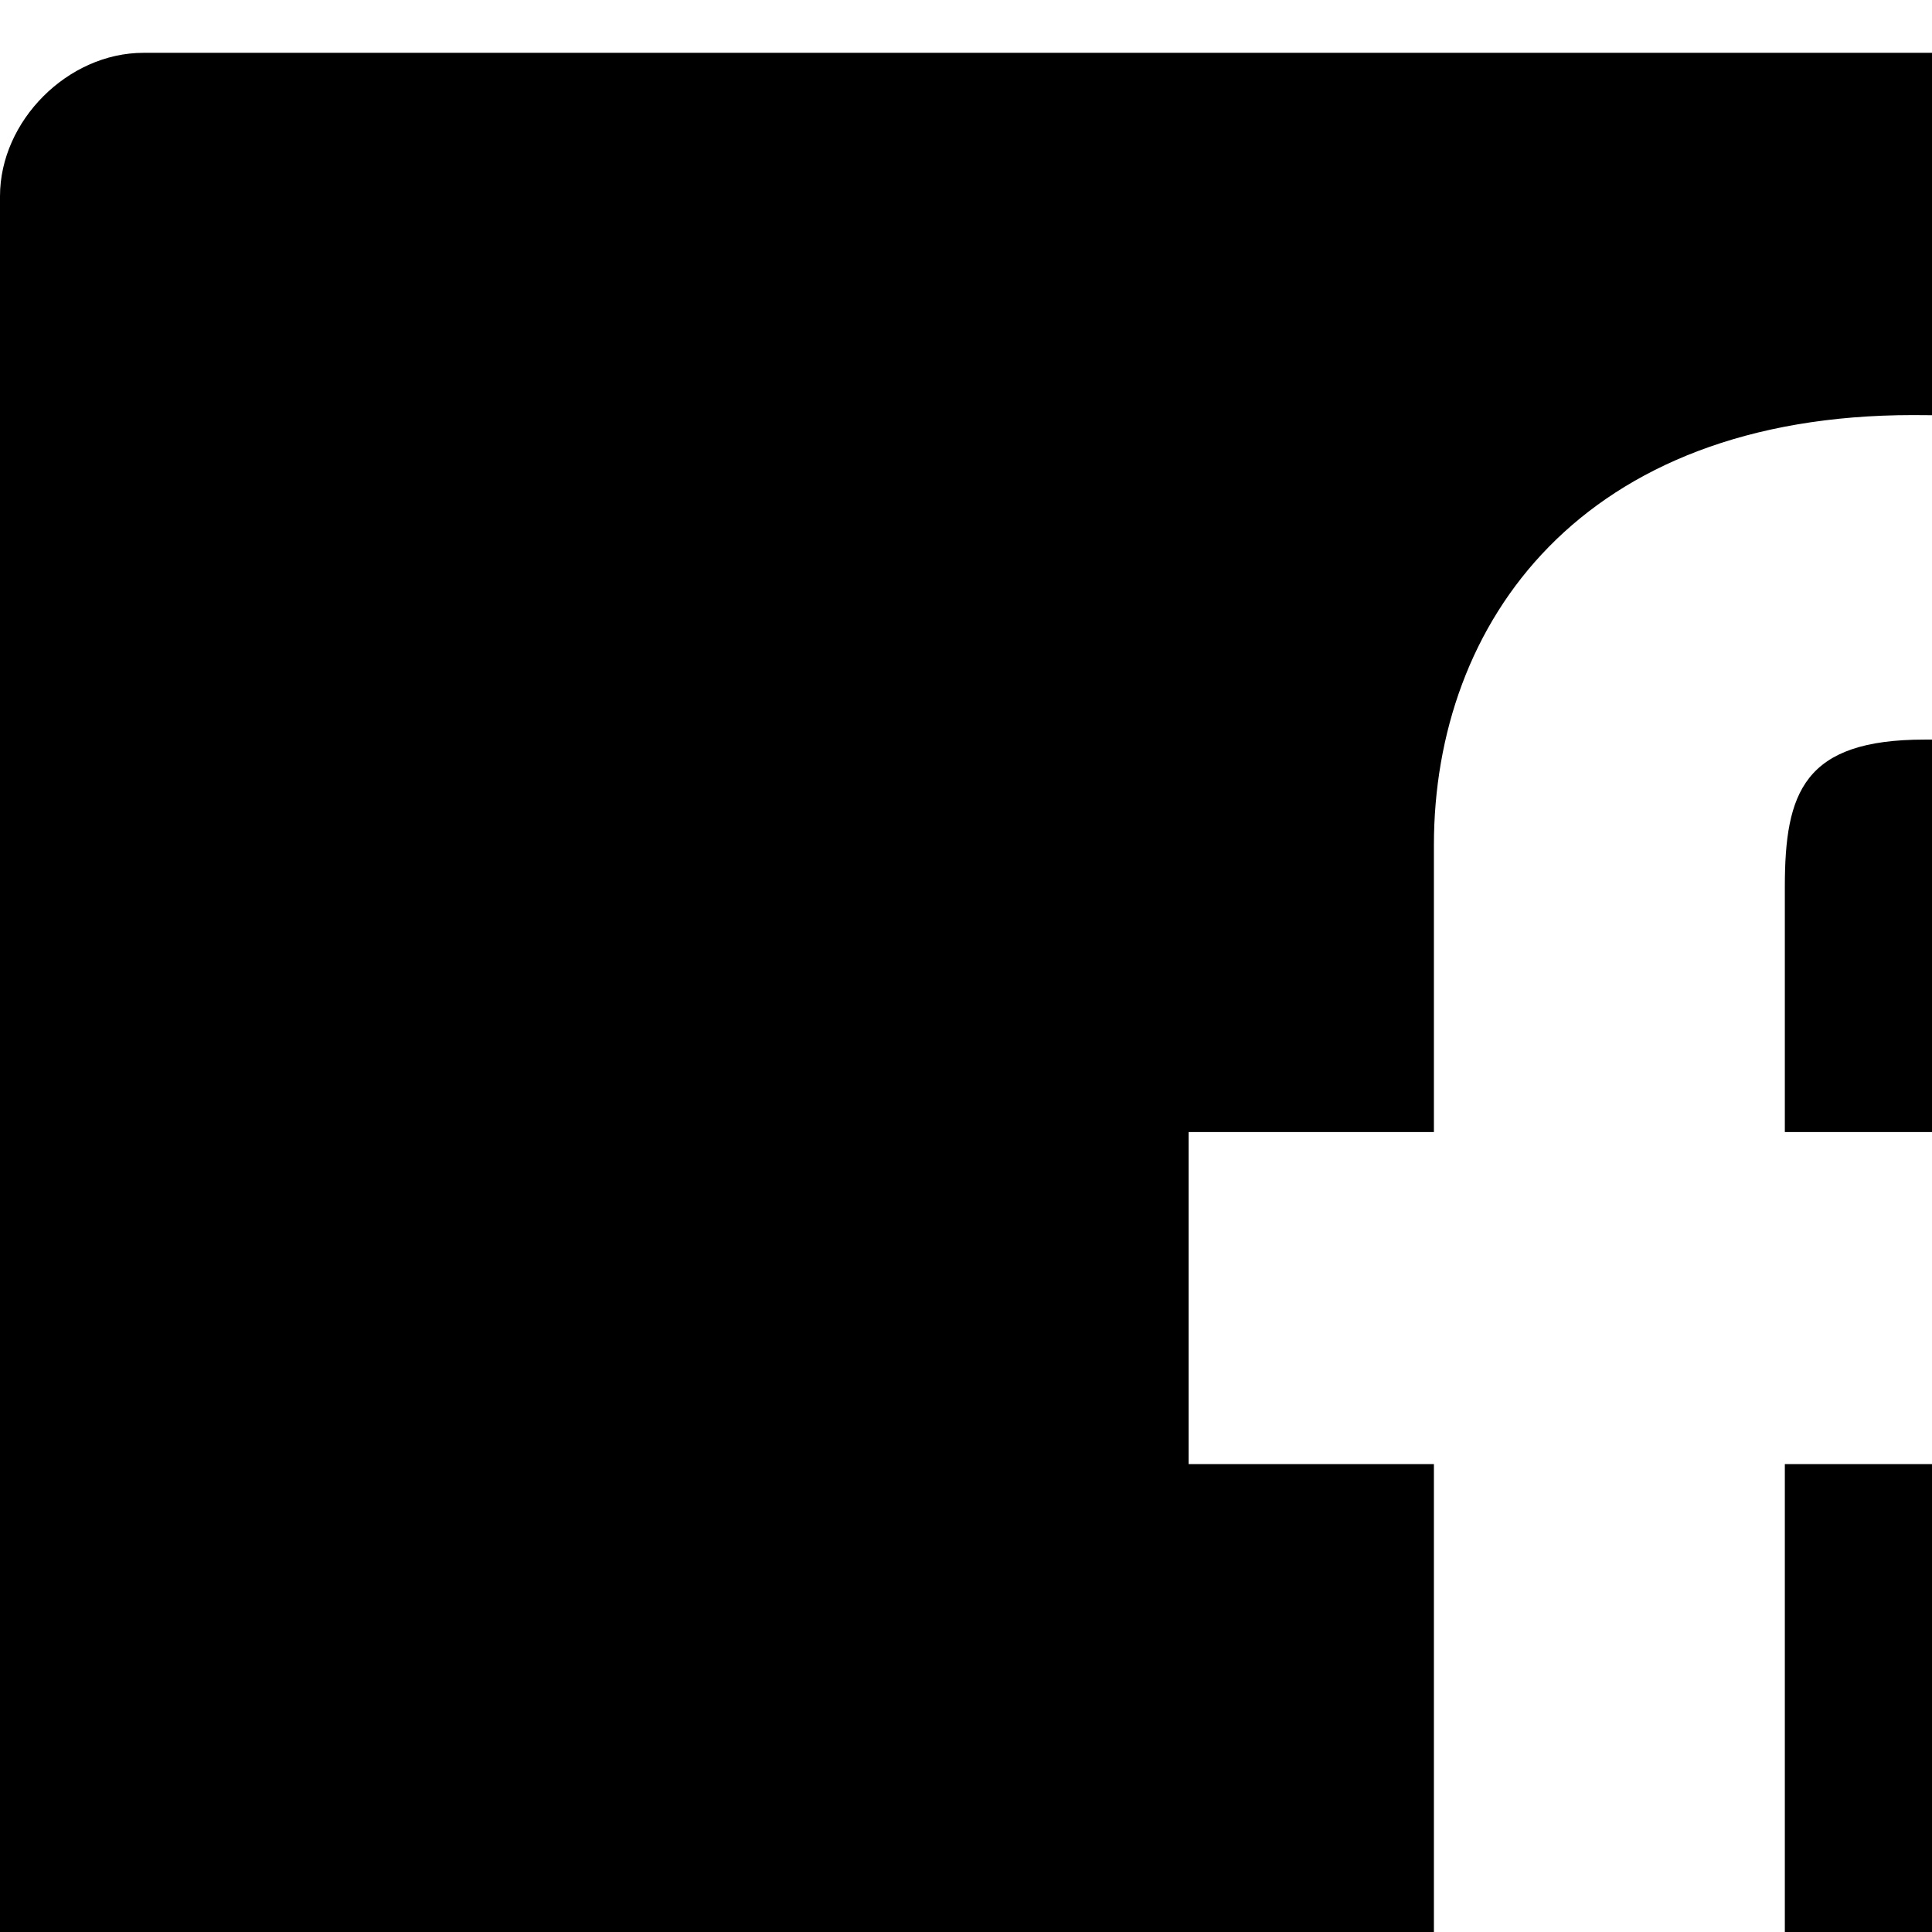 <svg xmlns="http://www.w3.org/2000/svg" version="1.1" viewBox="0 0 512 512" fill="currentColor"><path fill="currentColor" d="M38 14h590c20 0 38 18 38 38v590c0 20-18 38-38 38H38c-20 0-38-18-38-38V52c0-20 18-38 38-38m435 374h92l4-88h-96v-65c0-25 5-39 37-39h56l2-82s-25-4-61-4c-88 0-127 55-127 114v76h-65v88h65v244h93z"/></svg>